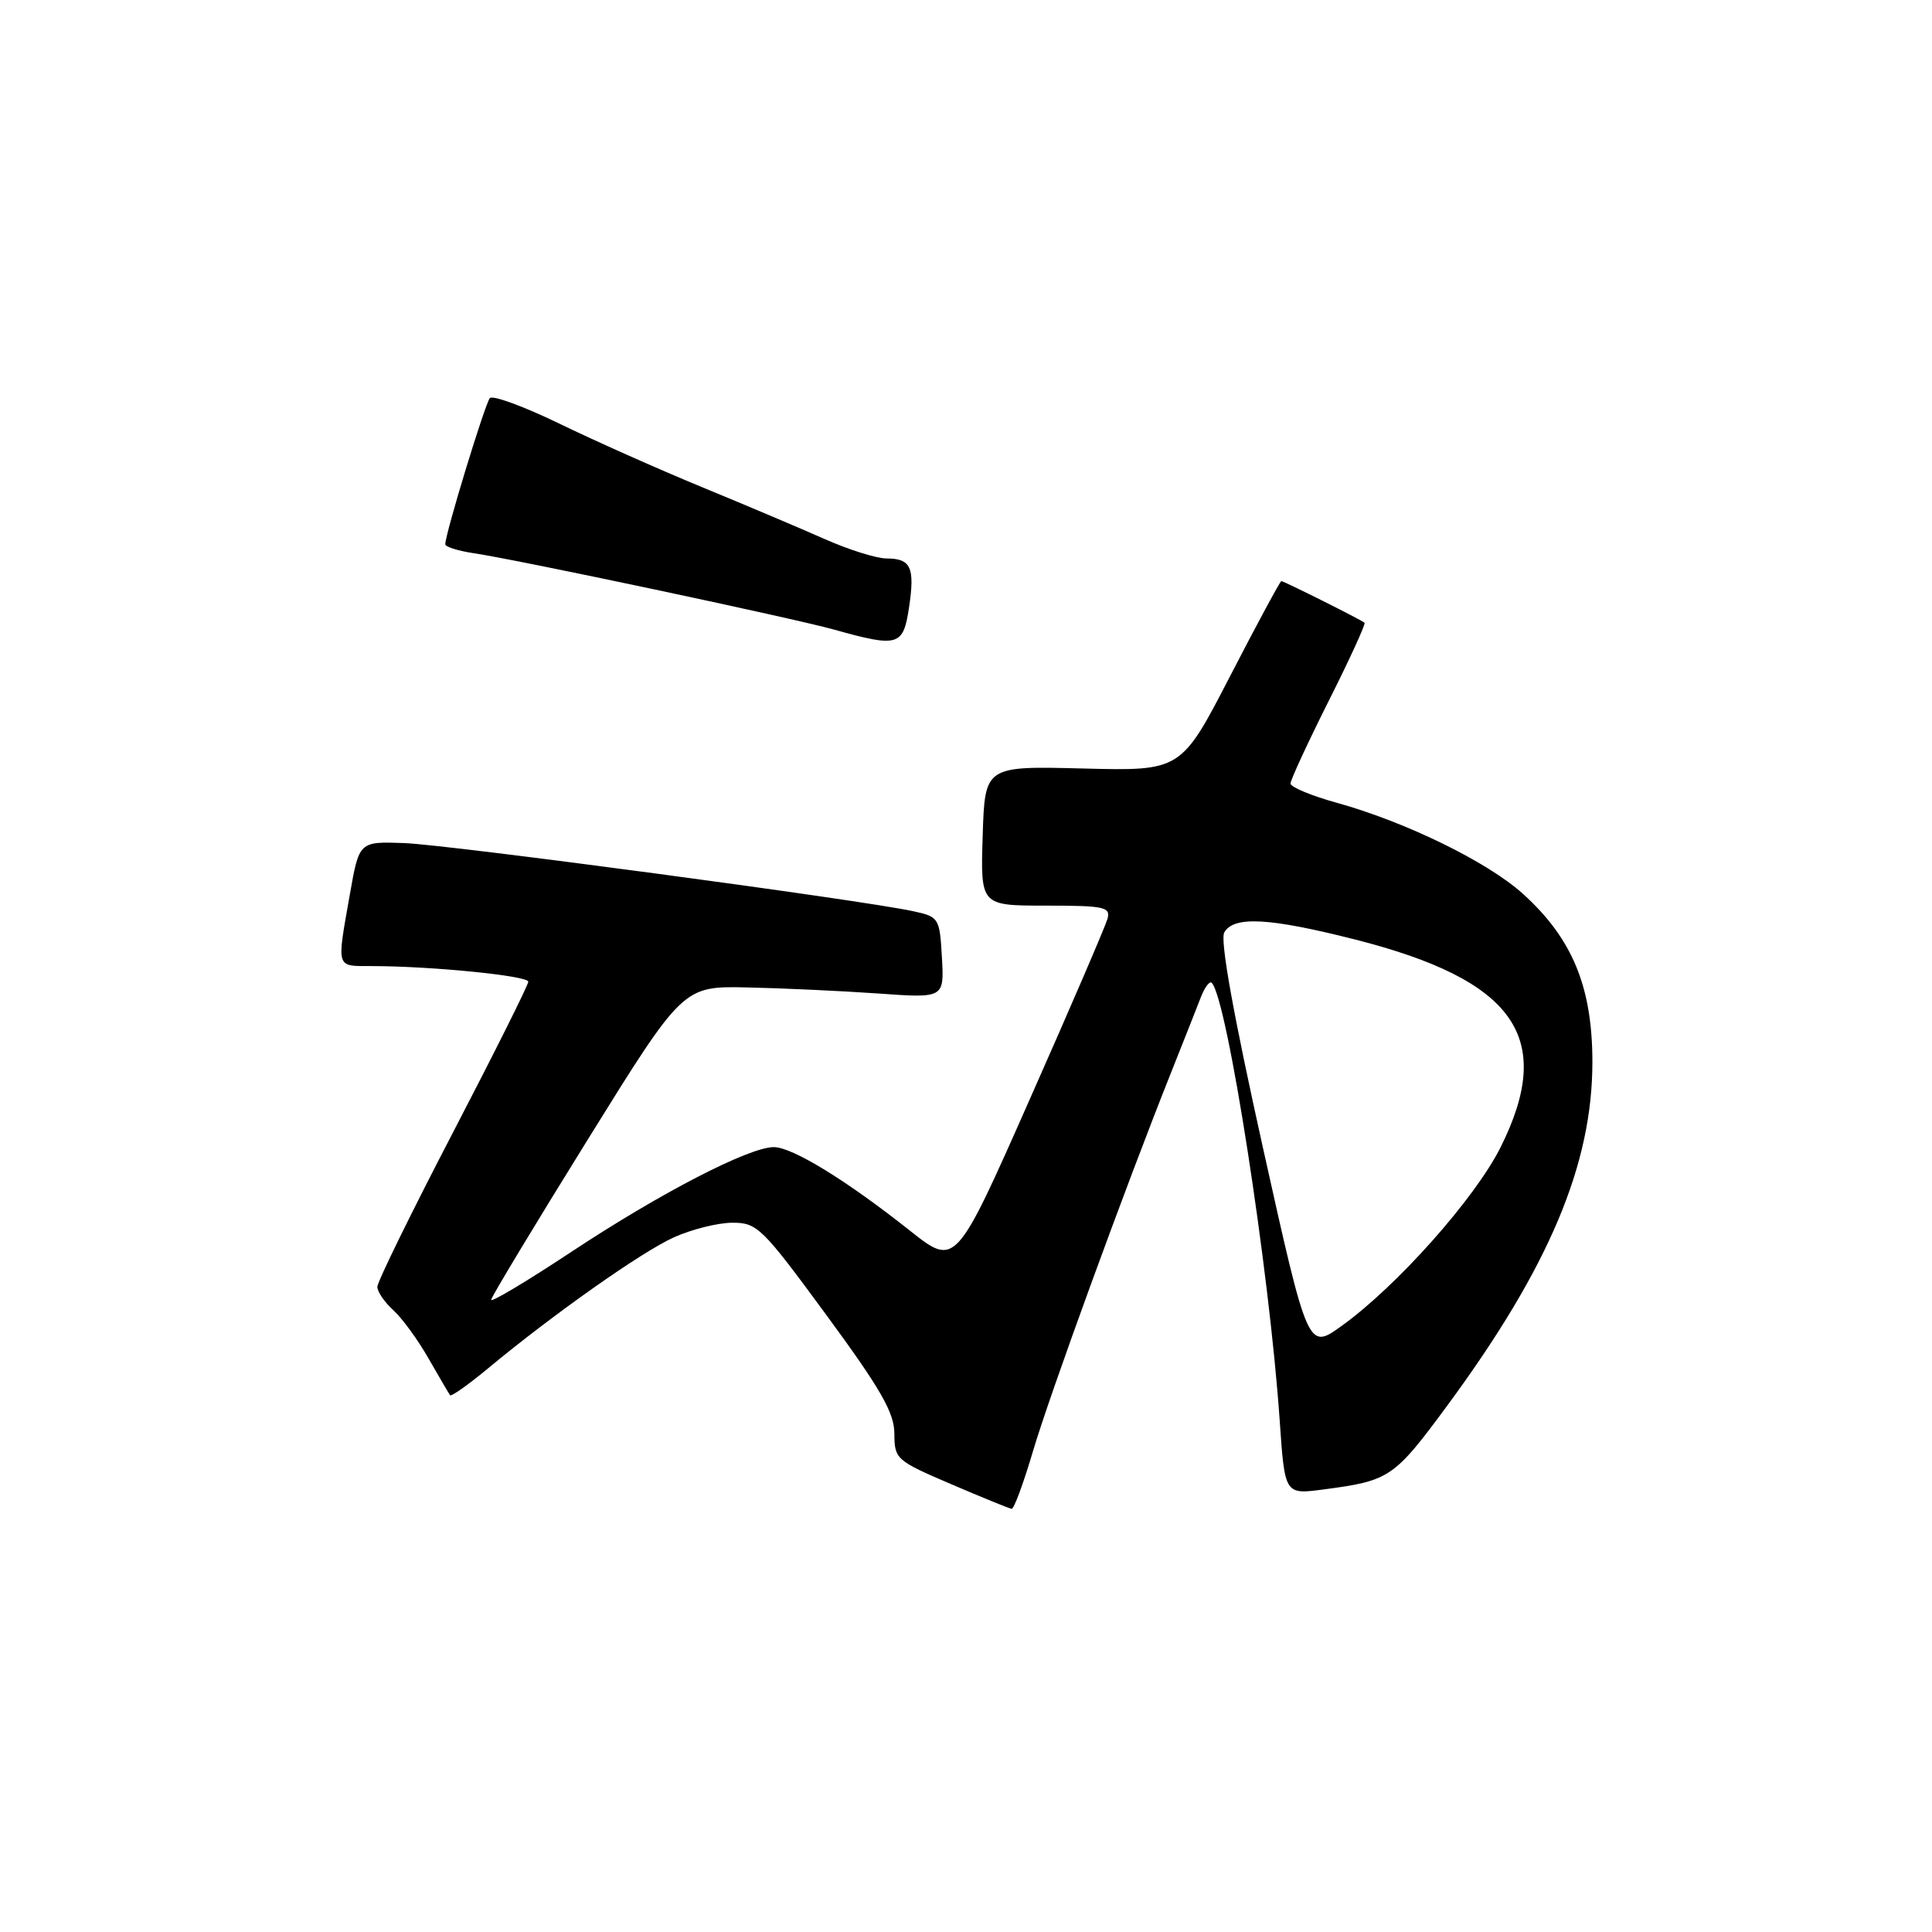 <?xml version="1.0" encoding="UTF-8" standalone="no"?>
<!DOCTYPE svg PUBLIC "-//W3C//DTD SVG 1.1//EN" "http://www.w3.org/Graphics/SVG/1.1/DTD/svg11.dtd" >
<svg xmlns="http://www.w3.org/2000/svg" xmlns:xlink="http://www.w3.org/1999/xlink" version="1.1" viewBox="0 0 256 256">
 <g >
 <path fill="currentColor"
d=" M 136.85 192.37 C 139.03 184.95 149.16 157.18 155.22 142.00 C 156.86 137.88 158.62 133.43 159.13 132.11 C 159.64 130.80 160.28 129.95 160.56 130.23 C 162.61 132.28 168.20 168.28 169.57 188.27 C 170.24 198.04 170.24 198.04 175.37 197.36 C 184.17 196.20 184.71 195.83 191.85 186.14 C 205.26 167.91 211.00 154.29 211.00 140.73 C 211.00 130.77 208.35 124.36 201.79 118.43 C 197.13 114.22 186.32 108.93 177.19 106.39 C 173.78 105.45 171.00 104.29 171.00 103.82 C 171.00 103.35 173.28 98.42 176.06 92.88 C 178.85 87.33 180.98 82.67 180.81 82.52 C 180.36 82.12 170.12 77.00 169.78 77.00 C 169.63 77.00 166.57 82.66 163.00 89.58 C 156.50 102.16 156.50 102.16 143.50 101.83 C 130.50 101.50 130.50 101.50 130.21 110.75 C 129.92 120.00 129.92 120.00 138.58 120.00 C 146.34 120.00 147.18 120.18 146.75 121.75 C 146.48 122.71 141.85 133.48 136.44 145.68 C 126.62 167.87 126.62 167.87 120.56 163.06 C 112.16 156.40 104.99 152.00 102.53 152.00 C 99.25 152.00 87.48 158.09 75.75 165.85 C 69.84 169.76 65.03 172.64 65.08 172.23 C 65.12 171.83 70.86 162.31 77.83 151.08 C 90.50 130.66 90.50 130.66 99.00 130.84 C 103.67 130.94 111.46 131.30 116.31 131.64 C 125.11 132.27 125.11 132.27 124.81 126.88 C 124.51 121.62 124.42 121.48 121.00 120.74 C 114.18 119.25 59.38 111.92 53.53 111.71 C 47.59 111.50 47.59 111.50 46.36 118.50 C 44.60 128.46 44.46 128.00 49.25 128.01 C 57.24 128.02 70.00 129.30 70.00 130.08 C 70.00 130.52 65.50 139.52 60.00 150.10 C 54.50 160.67 50.00 169.86 50.00 170.51 C 50.00 171.16 50.95 172.55 52.10 173.59 C 53.26 174.64 55.37 177.52 56.78 180.00 C 58.20 182.47 59.48 184.67 59.64 184.88 C 59.79 185.08 62.08 183.47 64.71 181.28 C 73.39 174.08 85.00 165.90 89.28 163.96 C 91.60 162.91 95.08 162.03 97.00 162.02 C 100.33 162.00 100.95 162.61 109.50 174.25 C 116.72 184.08 118.50 187.19 118.51 189.97 C 118.52 193.34 118.75 193.54 126.01 196.65 C 130.13 198.42 133.75 199.89 134.05 199.93 C 134.35 199.97 135.61 196.56 136.85 192.37 Z  M 120.45 80.50 C 121.25 75.18 120.70 74.00 117.47 74.00 C 116.14 74.00 112.46 72.84 109.28 71.43 C 106.10 70.02 98.78 66.92 93.00 64.54 C 87.22 62.16 78.70 58.36 74.05 56.10 C 69.40 53.85 65.29 52.34 64.91 52.75 C 64.28 53.44 59.00 70.73 59.00 72.12 C 59.00 72.46 60.69 72.99 62.75 73.30 C 68.64 74.17 104.95 81.88 110.50 83.42 C 119.04 85.81 119.68 85.62 120.45 80.50 Z  M 167.33 152.01 C 163.43 134.46 161.65 124.58 162.22 123.56 C 163.46 121.35 168.15 121.60 179.48 124.47 C 200.77 129.87 206.11 137.46 198.84 152.01 C 195.44 158.80 185.09 170.44 177.76 175.70 C 173.31 178.90 173.31 178.90 167.33 152.01 Z "/>
</g>
</svg>